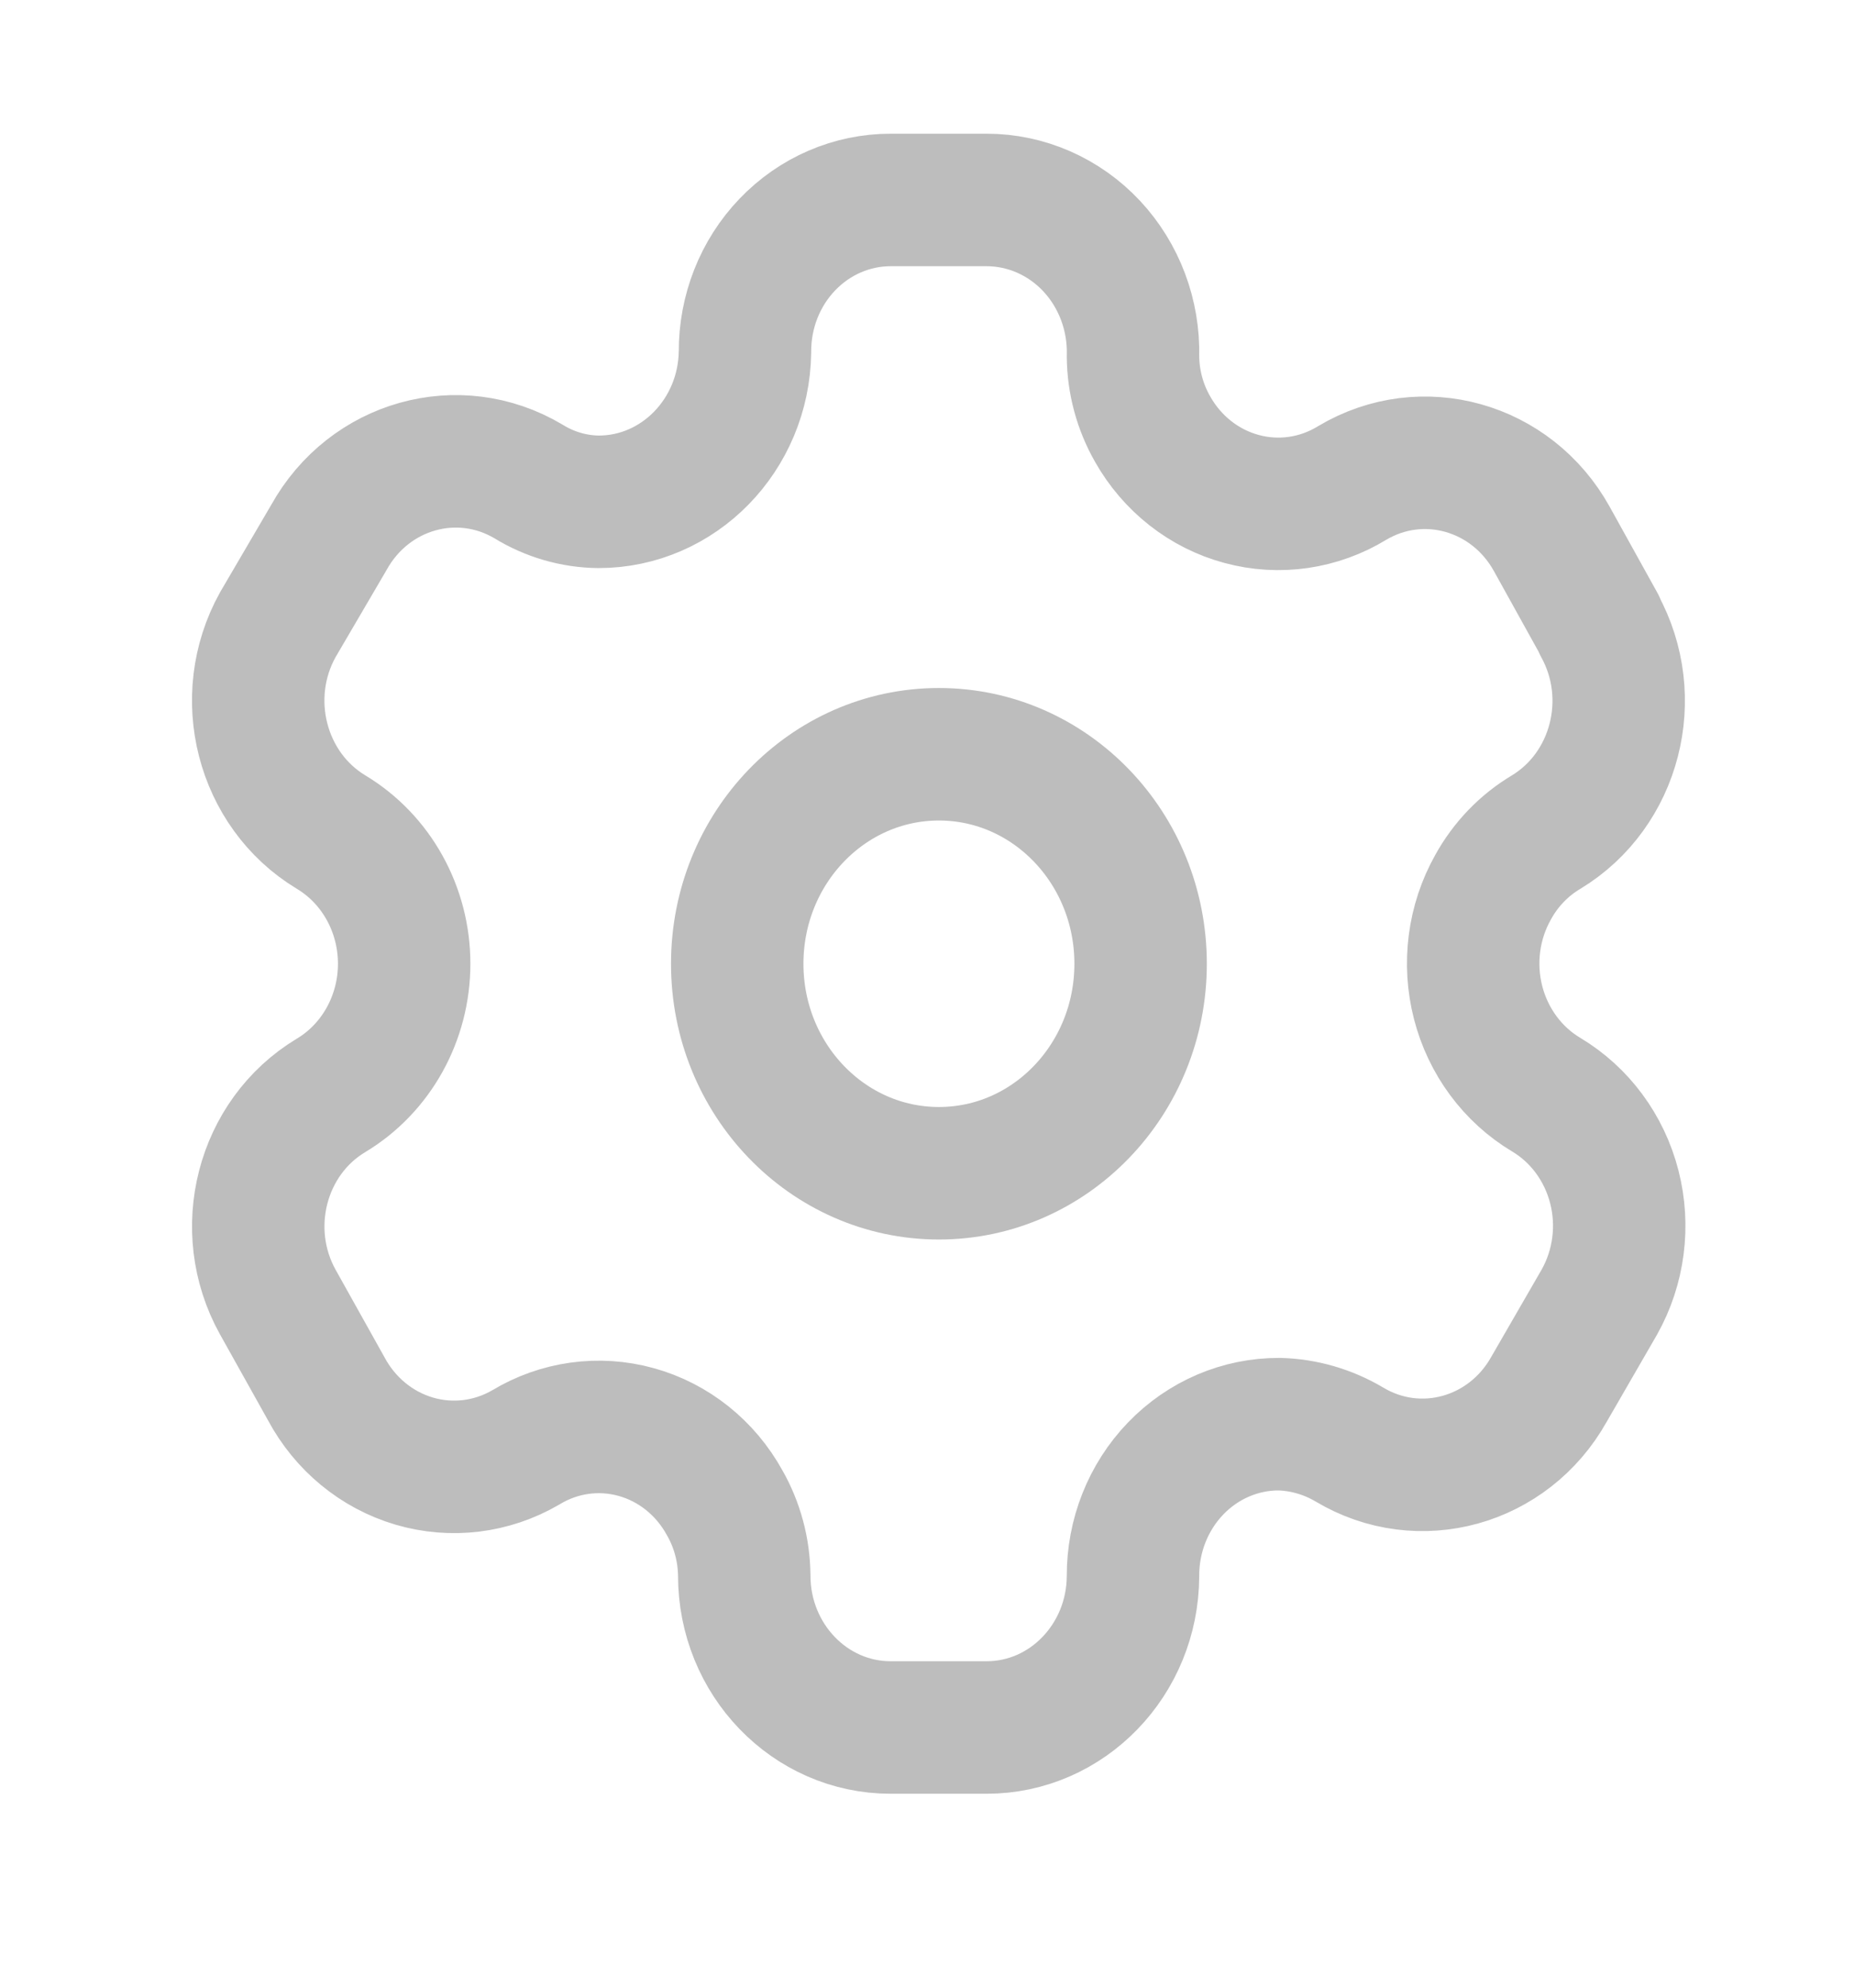 <svg width="28" height="30" viewBox="0 0 28 30" fill="none" xmlns="http://www.w3.org/2000/svg">
<path fill-rule="evenodd" clip-rule="evenodd" d="M24.155 9.43L23.436 8.134C22.828 7.038 21.479 6.66 20.422 7.289V7.289C19.918 7.597 19.317 7.684 18.752 7.531C18.186 7.379 17.702 6.999 17.407 6.476C17.217 6.144 17.114 5.765 17.111 5.378V5.378C17.128 4.759 16.902 4.158 16.486 3.713C16.07 3.269 15.497 3.018 14.9 3.018H13.451C12.865 3.018 12.304 3.26 11.891 3.691C11.478 4.121 11.248 4.705 11.251 5.313V5.313C11.233 6.567 10.248 7.574 9.04 7.574C8.667 7.57 8.302 7.464 7.982 7.267V7.267C6.924 6.638 5.576 7.016 4.967 8.112L4.195 9.43C3.587 10.524 3.947 11.923 4.999 12.558V12.558C5.683 12.968 6.104 13.726 6.104 14.546C6.104 15.365 5.683 16.123 4.999 16.533V16.533C3.948 17.164 3.588 18.559 4.195 19.651V19.651L4.925 20.957C5.21 21.491 5.688 21.885 6.254 22.052C6.82 22.219 7.426 22.145 7.94 21.846V21.846C8.444 21.541 9.045 21.457 9.609 21.614C10.173 21.77 10.654 22.154 10.944 22.681C11.134 23.013 11.236 23.392 11.24 23.779V23.779C11.24 25.046 12.23 26.073 13.451 26.073H14.9C16.117 26.073 17.105 25.052 17.111 23.79V23.79C17.108 23.18 17.34 22.595 17.755 22.164C18.17 21.733 18.734 21.492 19.321 21.495C19.693 21.505 20.056 21.611 20.379 21.802V21.802C21.434 22.433 22.782 22.06 23.394 20.968V20.968L24.155 19.651C24.45 19.125 24.531 18.5 24.38 17.913C24.229 17.325 23.859 16.825 23.352 16.522V16.522C22.844 16.219 22.474 15.718 22.323 15.131C22.172 14.543 22.253 13.918 22.548 13.393C22.739 13.045 23.017 12.757 23.352 12.558V12.558C24.398 11.923 24.756 10.533 24.155 9.441V9.441V9.43Z" stroke="#BDBDBD" stroke-width="2" stroke-linecap="round" stroke-linejoin="round"/>
<ellipse cx="14.18" cy="14.546" rx="3.046" ry="3.162" stroke="#BDBDBD" stroke-width="2" stroke-linecap="round" stroke-linejoin="round"/>
</svg>
